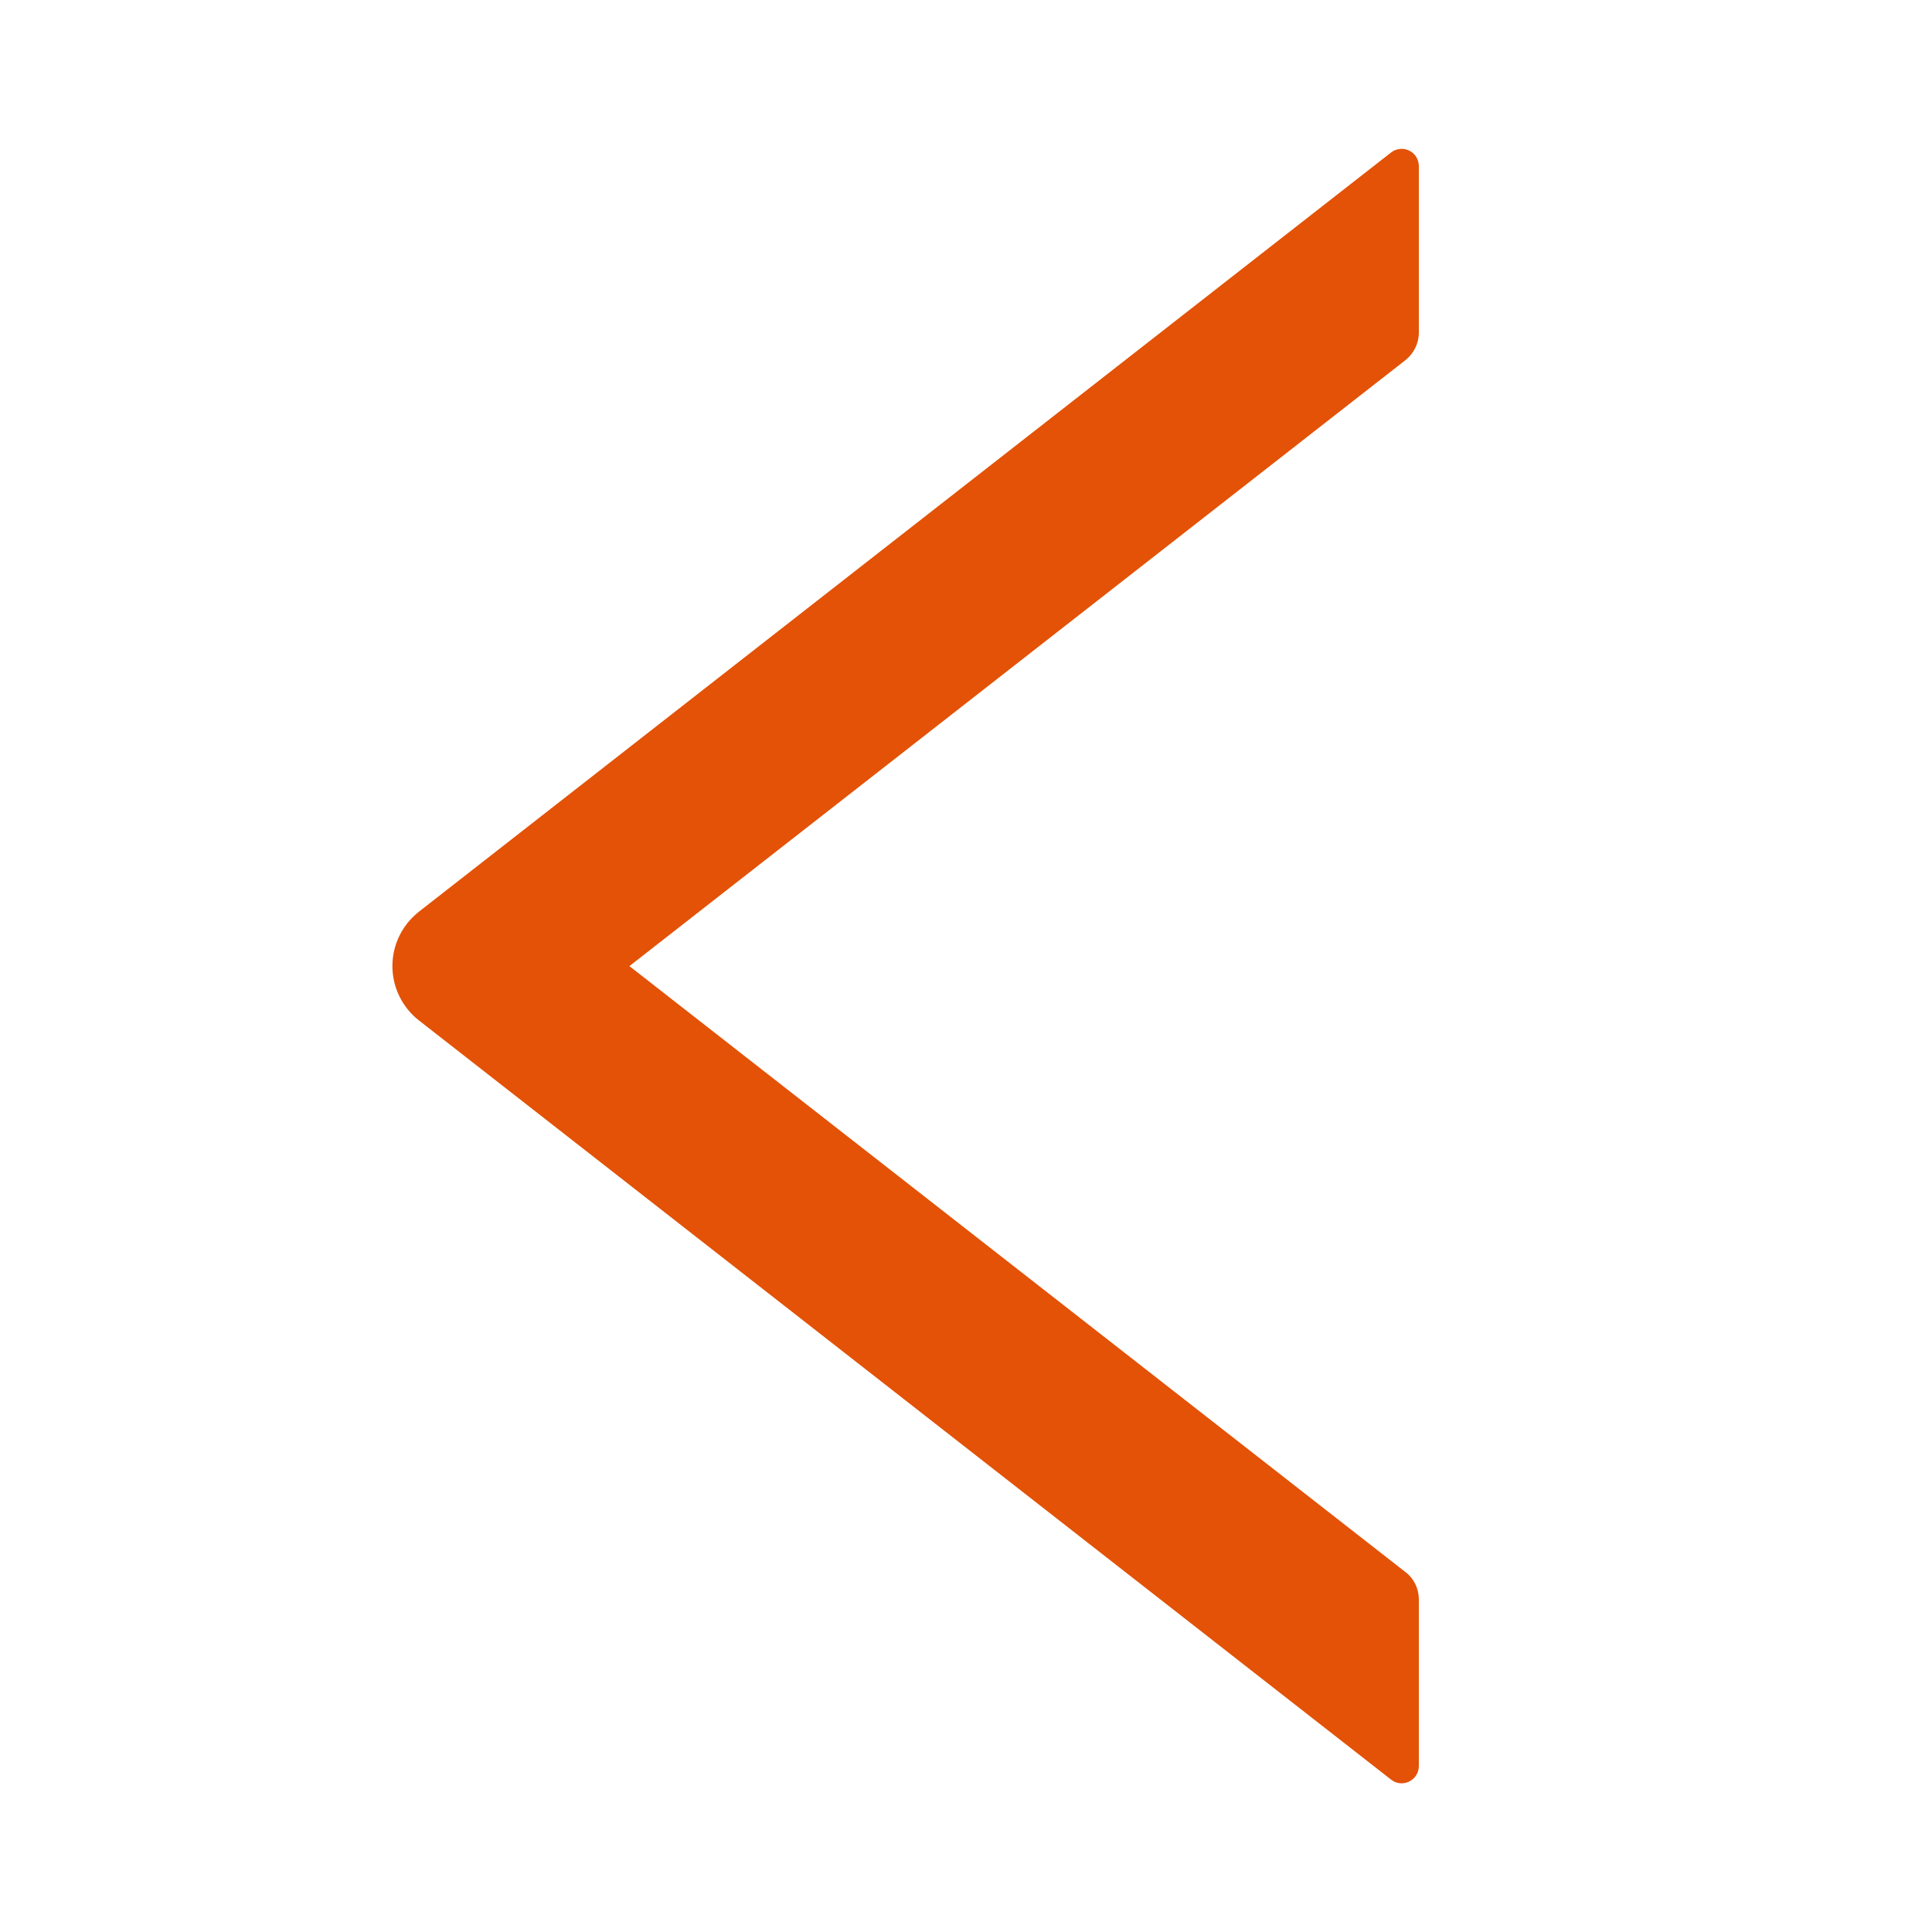 <svg width="18" height="18" viewBox="0 0 18 18" fill="none" xmlns="http://www.w3.org/2000/svg">
<path d="M3.903 8.494L12.96 1.421C12.983 1.402 13.012 1.391 13.042 1.388C13.072 1.384 13.102 1.39 13.129 1.403C13.156 1.416 13.179 1.437 13.195 1.462C13.21 1.488 13.219 1.517 13.219 1.548V3.1C13.219 3.199 13.172 3.293 13.096 3.354L5.864 9.001L13.096 14.648C13.175 14.708 13.219 14.803 13.219 14.901V16.454C13.219 16.588 13.064 16.663 12.96 16.58L3.903 9.507C3.826 9.447 3.764 9.37 3.721 9.282C3.678 9.195 3.656 9.098 3.656 9.001C3.656 8.903 3.678 8.807 3.721 8.719C3.764 8.631 3.826 8.555 3.903 8.494Z" fill="#E35206"/>
</svg>
